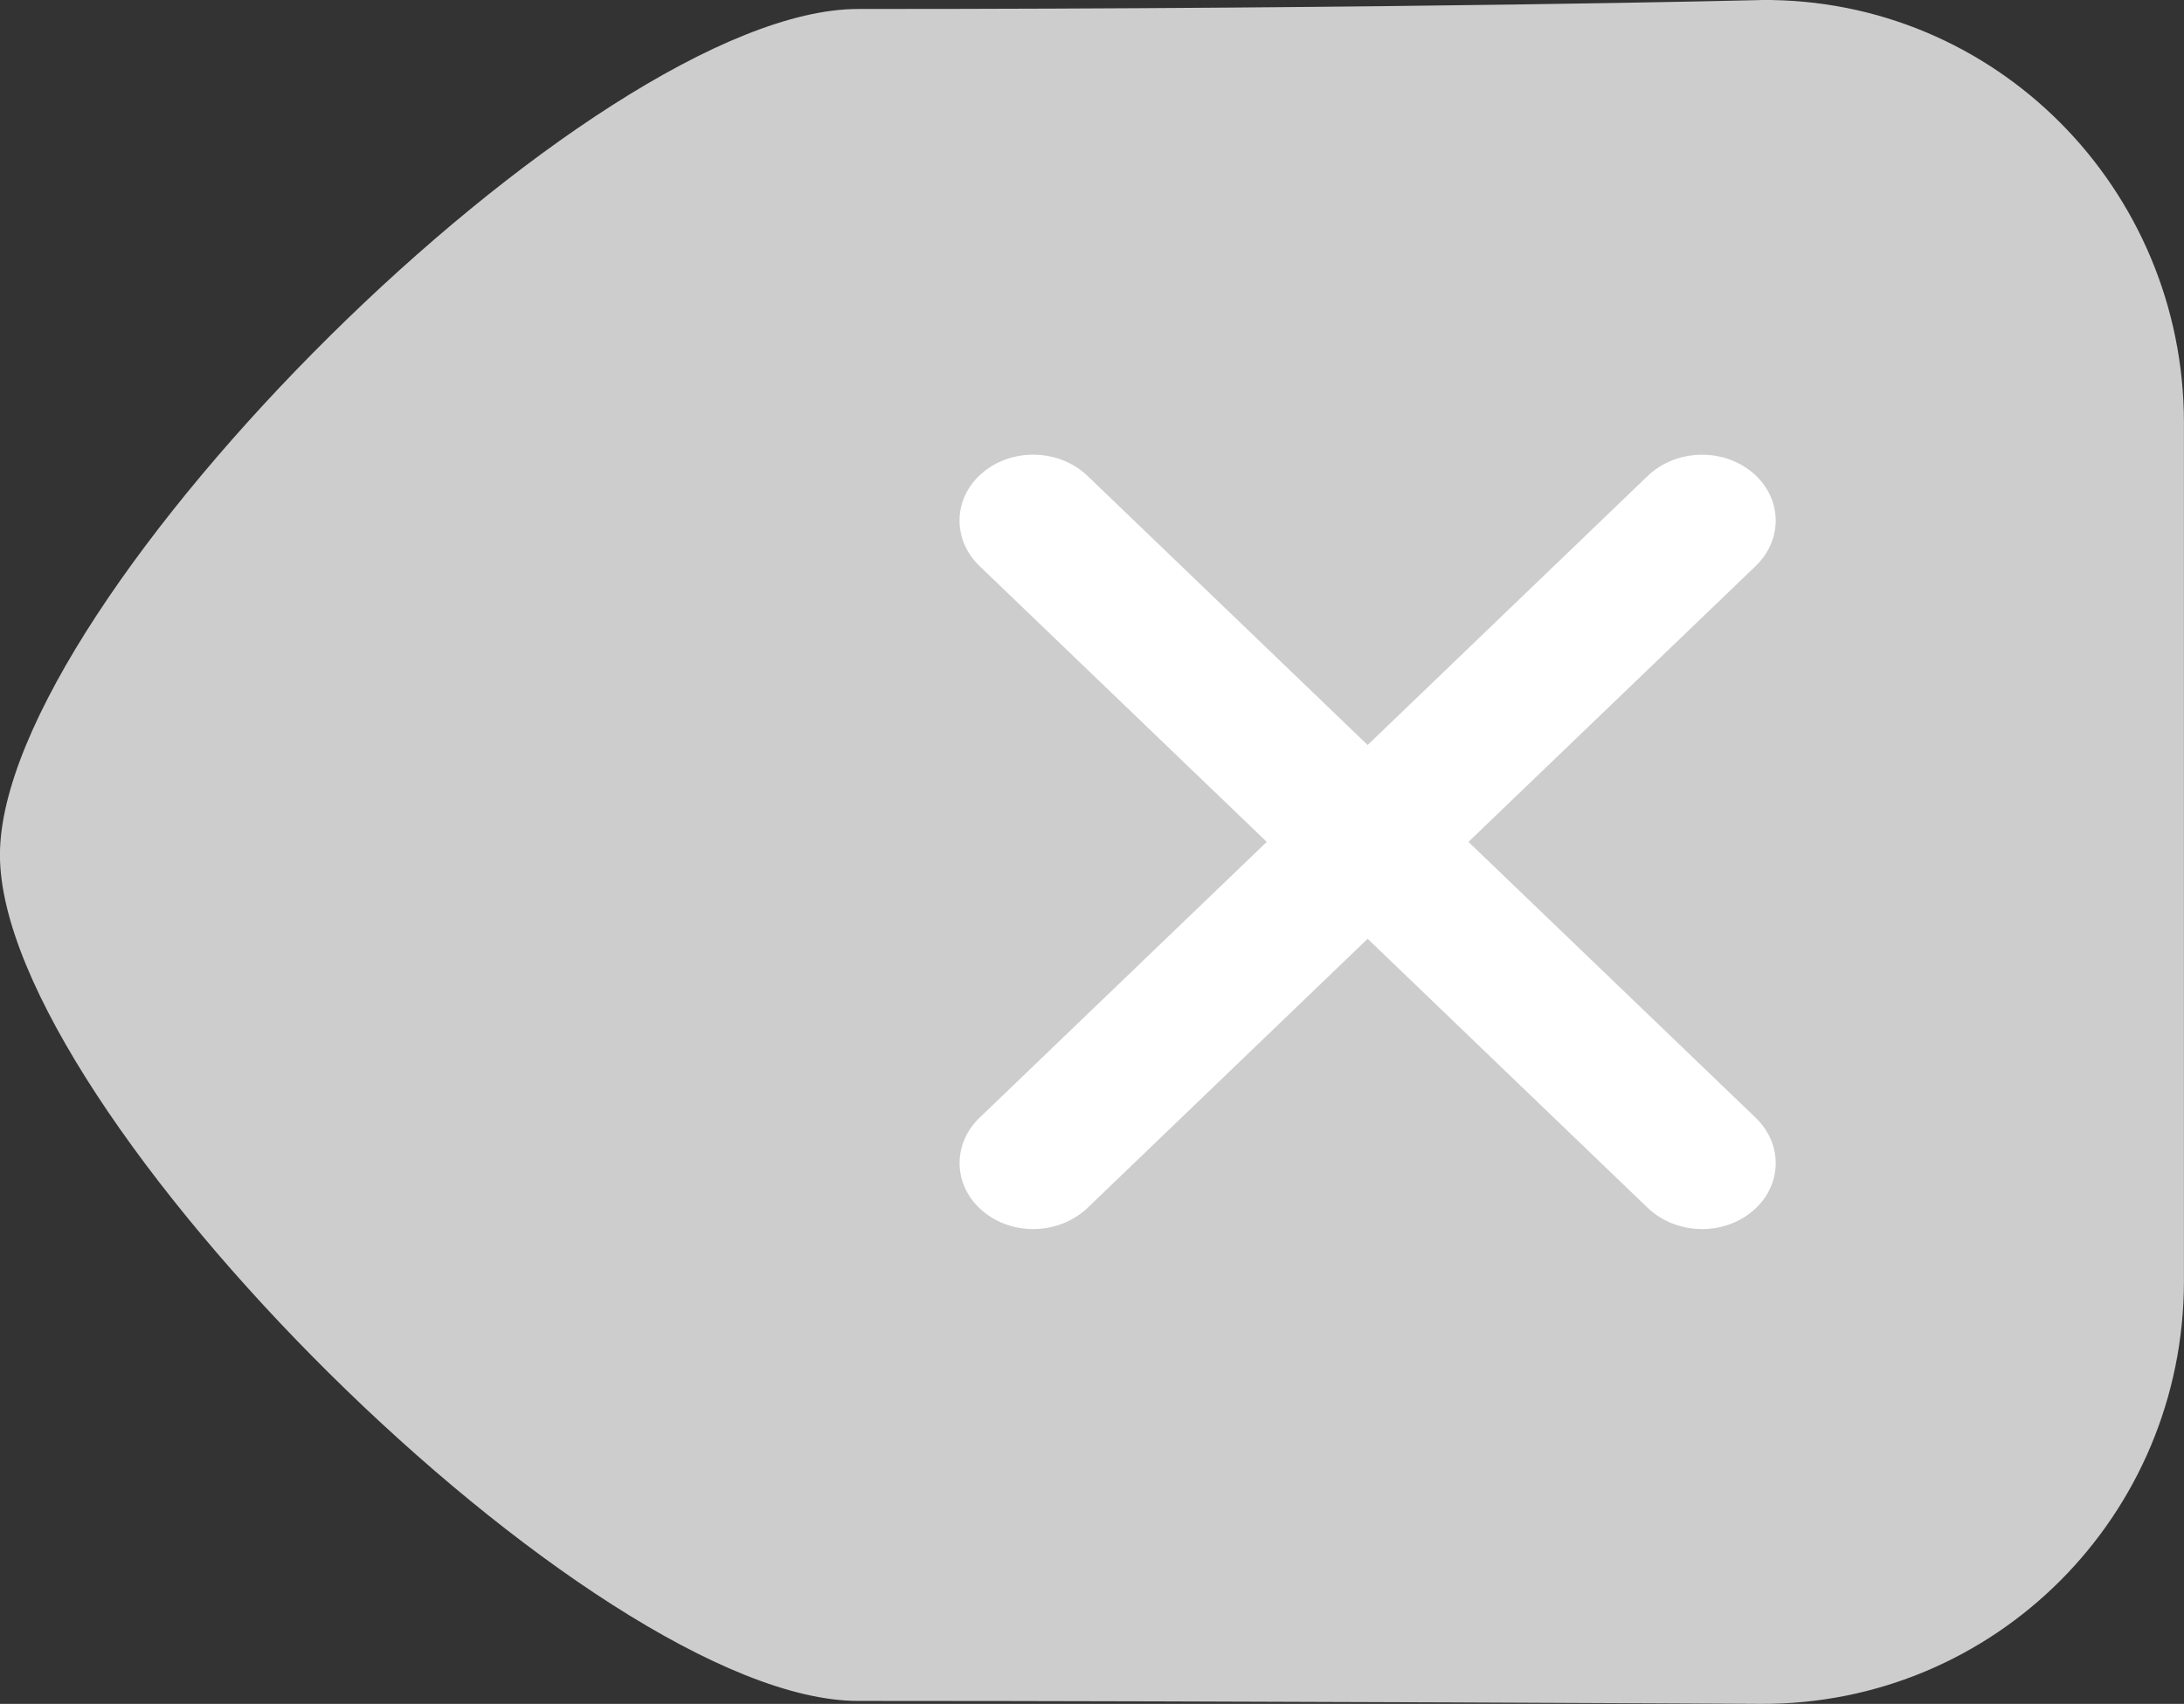<?xml version="1.0" encoding="UTF-8" standalone="no"?>
<svg
   xmlns:dc="http://purl.org/dc/elements/1.1/"
   xmlns:cc="http://creativecommons.org/ns#"
   xmlns:rdf="http://www.w3.org/1999/02/22-rdf-syntax-ns#"
   xmlns:svg="http://www.w3.org/2000/svg"
   xmlns="http://www.w3.org/2000/svg"
   viewBox="0 0 36.935 28.822"
   height="28.822"
   width="36.935"
   version="1.1"
   id="svg4190">
  <rect x="0" y="0" width="36.935" height="28.822" fill="#333333" stroke="none"/>
  <defs
     id="defs4194" />
  <g
     transform="translate(-5.211,-5.015)"
     id="g4227">
    <path
       style="opacity:1;fill:#cdcdcd;fill-opacity:1;stroke:none;stroke-width:2.894;stroke-linecap:round;stroke-linejoin:round;stroke-miterlimit:4;stroke-dasharray:none;stroke-dashoffset:0;stroke-opacity:1"
       d="m 34.99,5.015 c 3.964,-0.039 7.155,3.191 7.155,7.155 l 0,14.512 c 0,3.964 -3.191,7.172 -7.155,7.155 0,0 -8.894,-0.05 -15.268,-0.05 -4.479,0 -14.512,-9.989 -14.512,-14.31 0,-4.321 10.033,-14.31 14.512,-14.31 9.218,0 15.268,-0.151 15.268,-0.151 z"
       id="rect4218" />
    <path
       style="opacity:1;fill:#ffffff;fill-opacity:1;stroke:none;stroke-width:2.894;stroke-linecap:round;stroke-linejoin:round;stroke-miterlimit:4;stroke-dasharray:none;stroke-dashoffset:0;stroke-opacity:1"
       d="m 22.732,12.707 c -0.32,-0.011 -0.646,0.088 -0.898,0.299 -0.506,0.422 -0.53,1.13 -0.055,1.586 l 4.855,4.664 -4.855,4.664 c -0.475,0.456 -0.449,1.164 0.057,1.586 0.506,0.422 1.295,0.394 1.77,-0.062 l 4.734,-4.549 4.734,4.549 c 0.475,0.456 1.266,0.484 1.771,0.062 0.506,-0.422 0.53,-1.13 0.055,-1.586 l -4.855,-4.664 4.855,-4.664 c 0.475,-0.456 0.451,-1.164 -0.055,-1.586 -0.506,-0.422 -1.297,-0.394 -1.771,0.062 l -4.734,4.549 -4.734,-4.549 c -0.237,-0.228 -0.553,-0.35 -0.873,-0.361 z"
       id="rect4222" />
  </g>
</svg>
